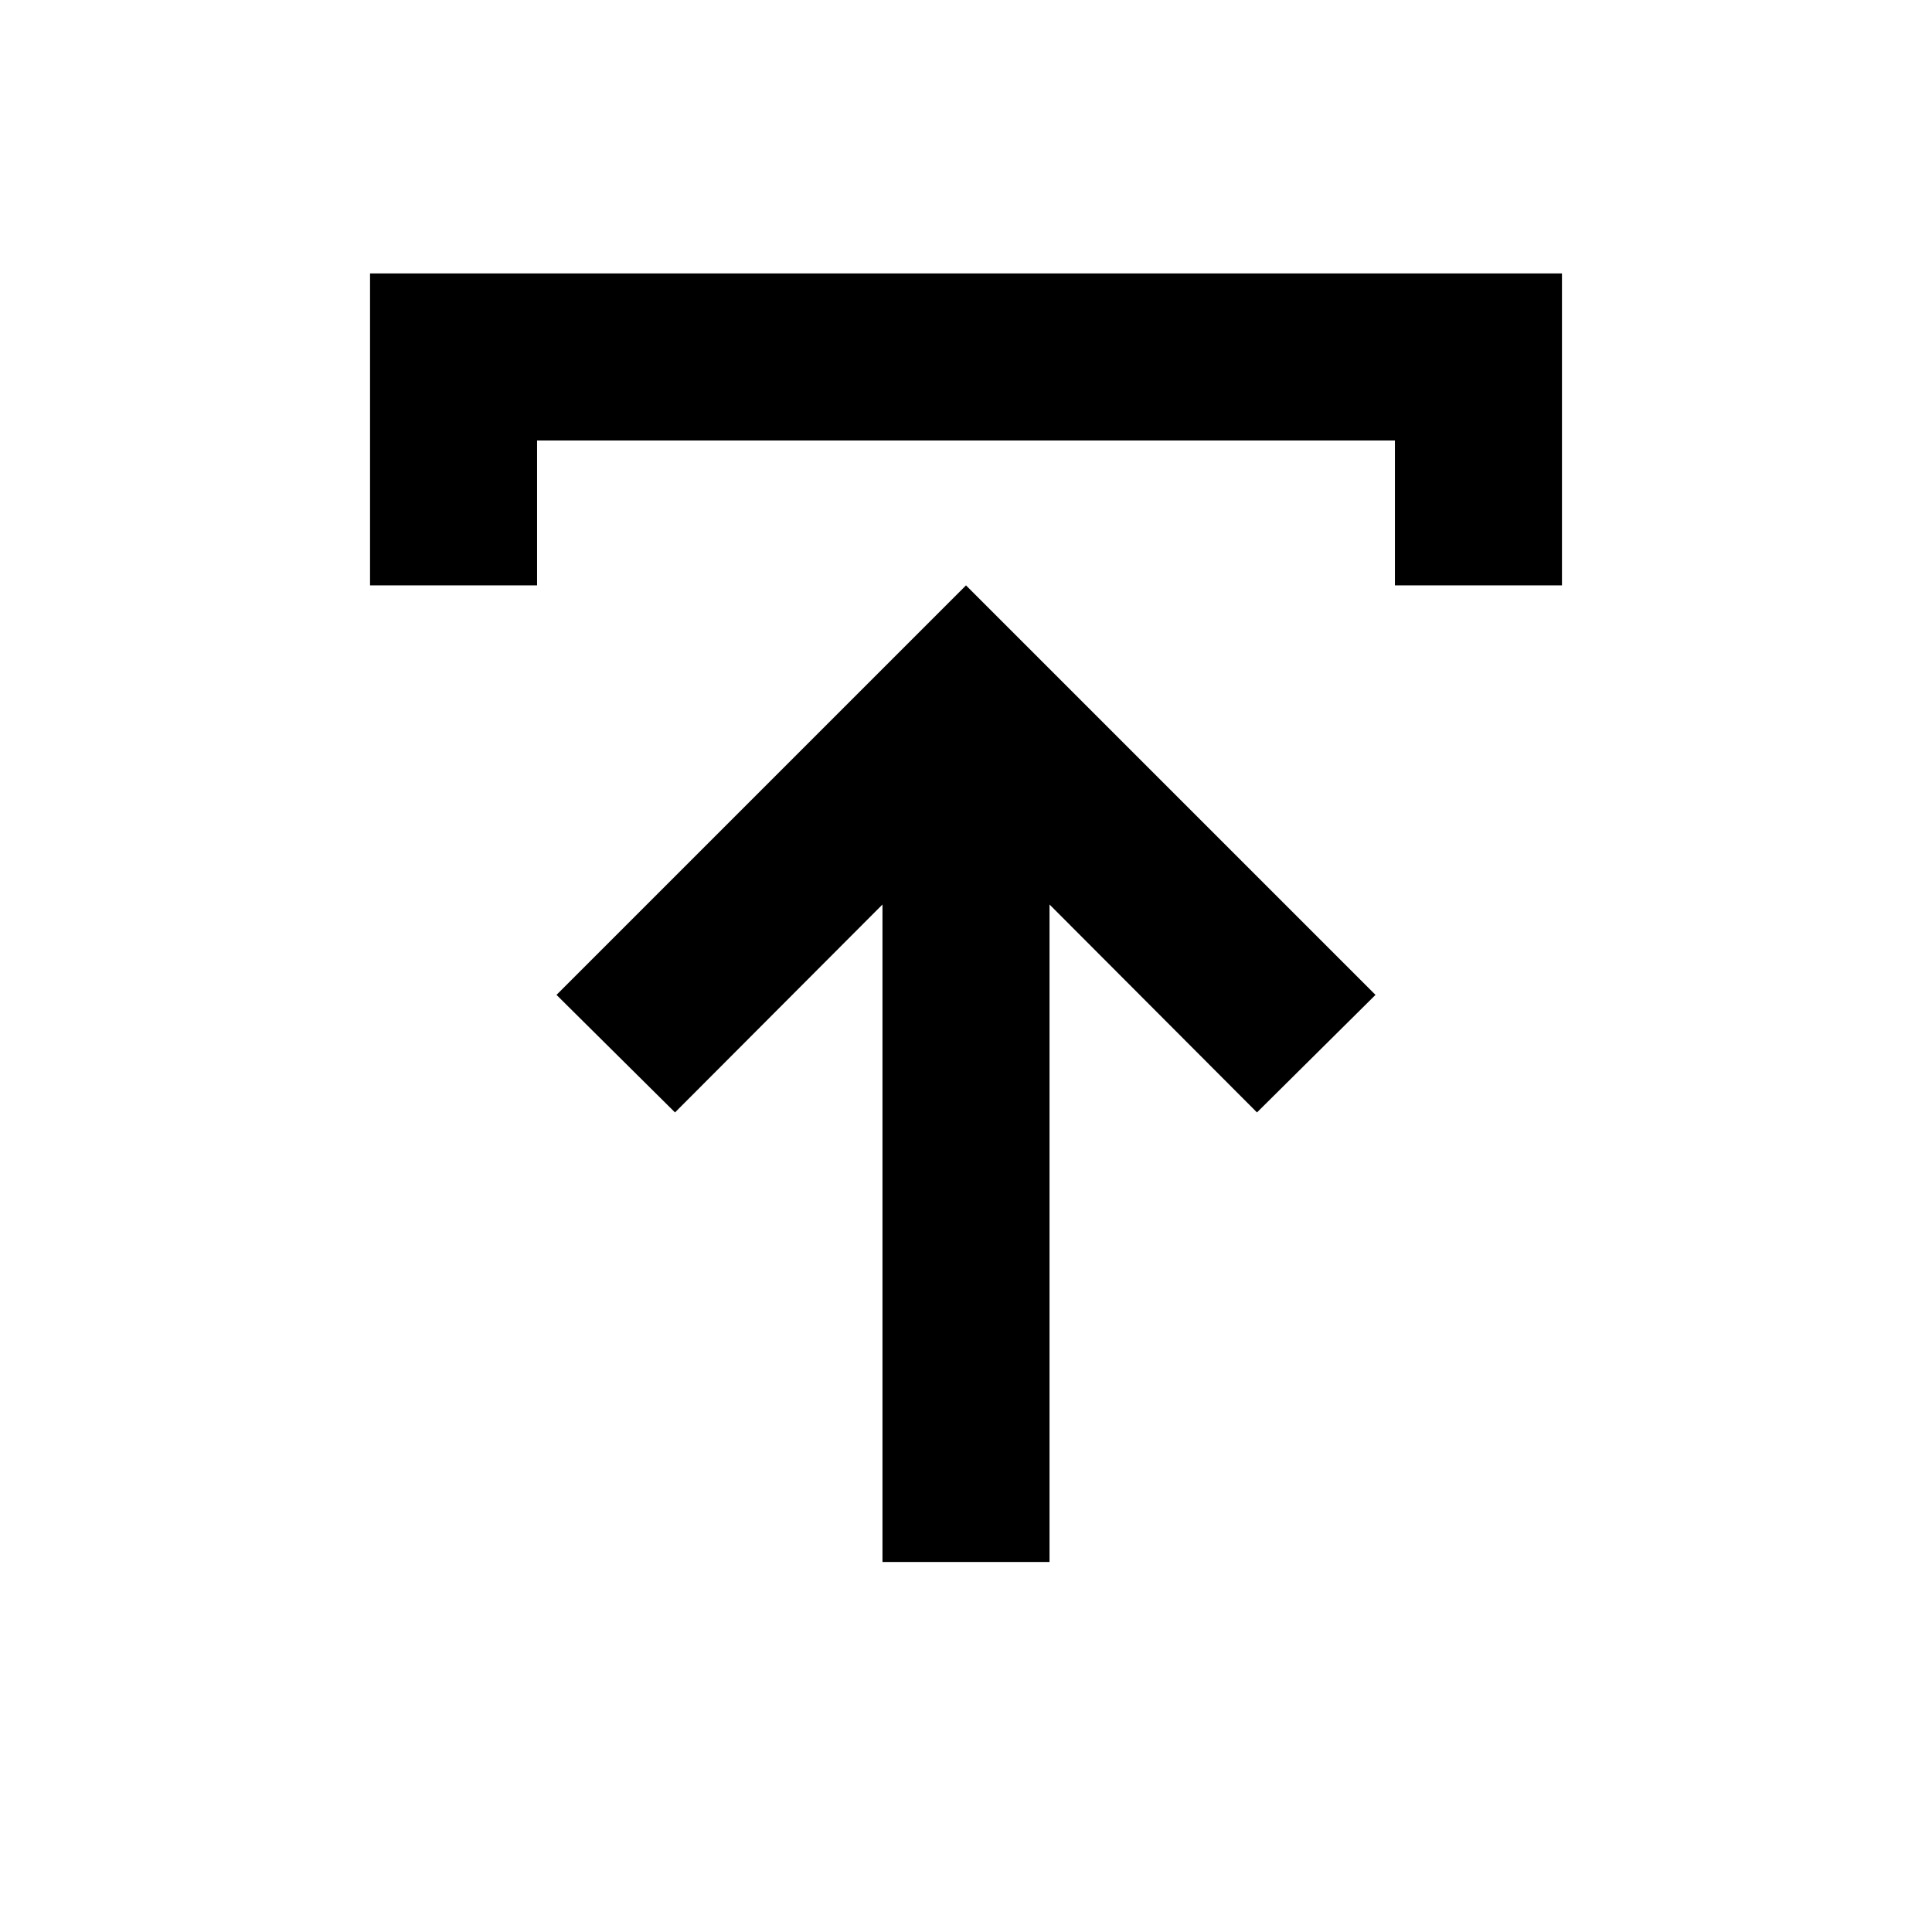 <svg xmlns="http://www.w3.org/2000/svg" height="20" viewBox="0 -960 960 960" width="20"><path d="M438.5-183.87v-326.69L335.41-407.24l-58.89-58.41L480-669.13l203.48 203.48-58.89 58.41L521.5-510.56v326.69h-83ZM183.87-669.13v-155h592.26v155h-83v-72H266.87v72h-83Z"/></svg>